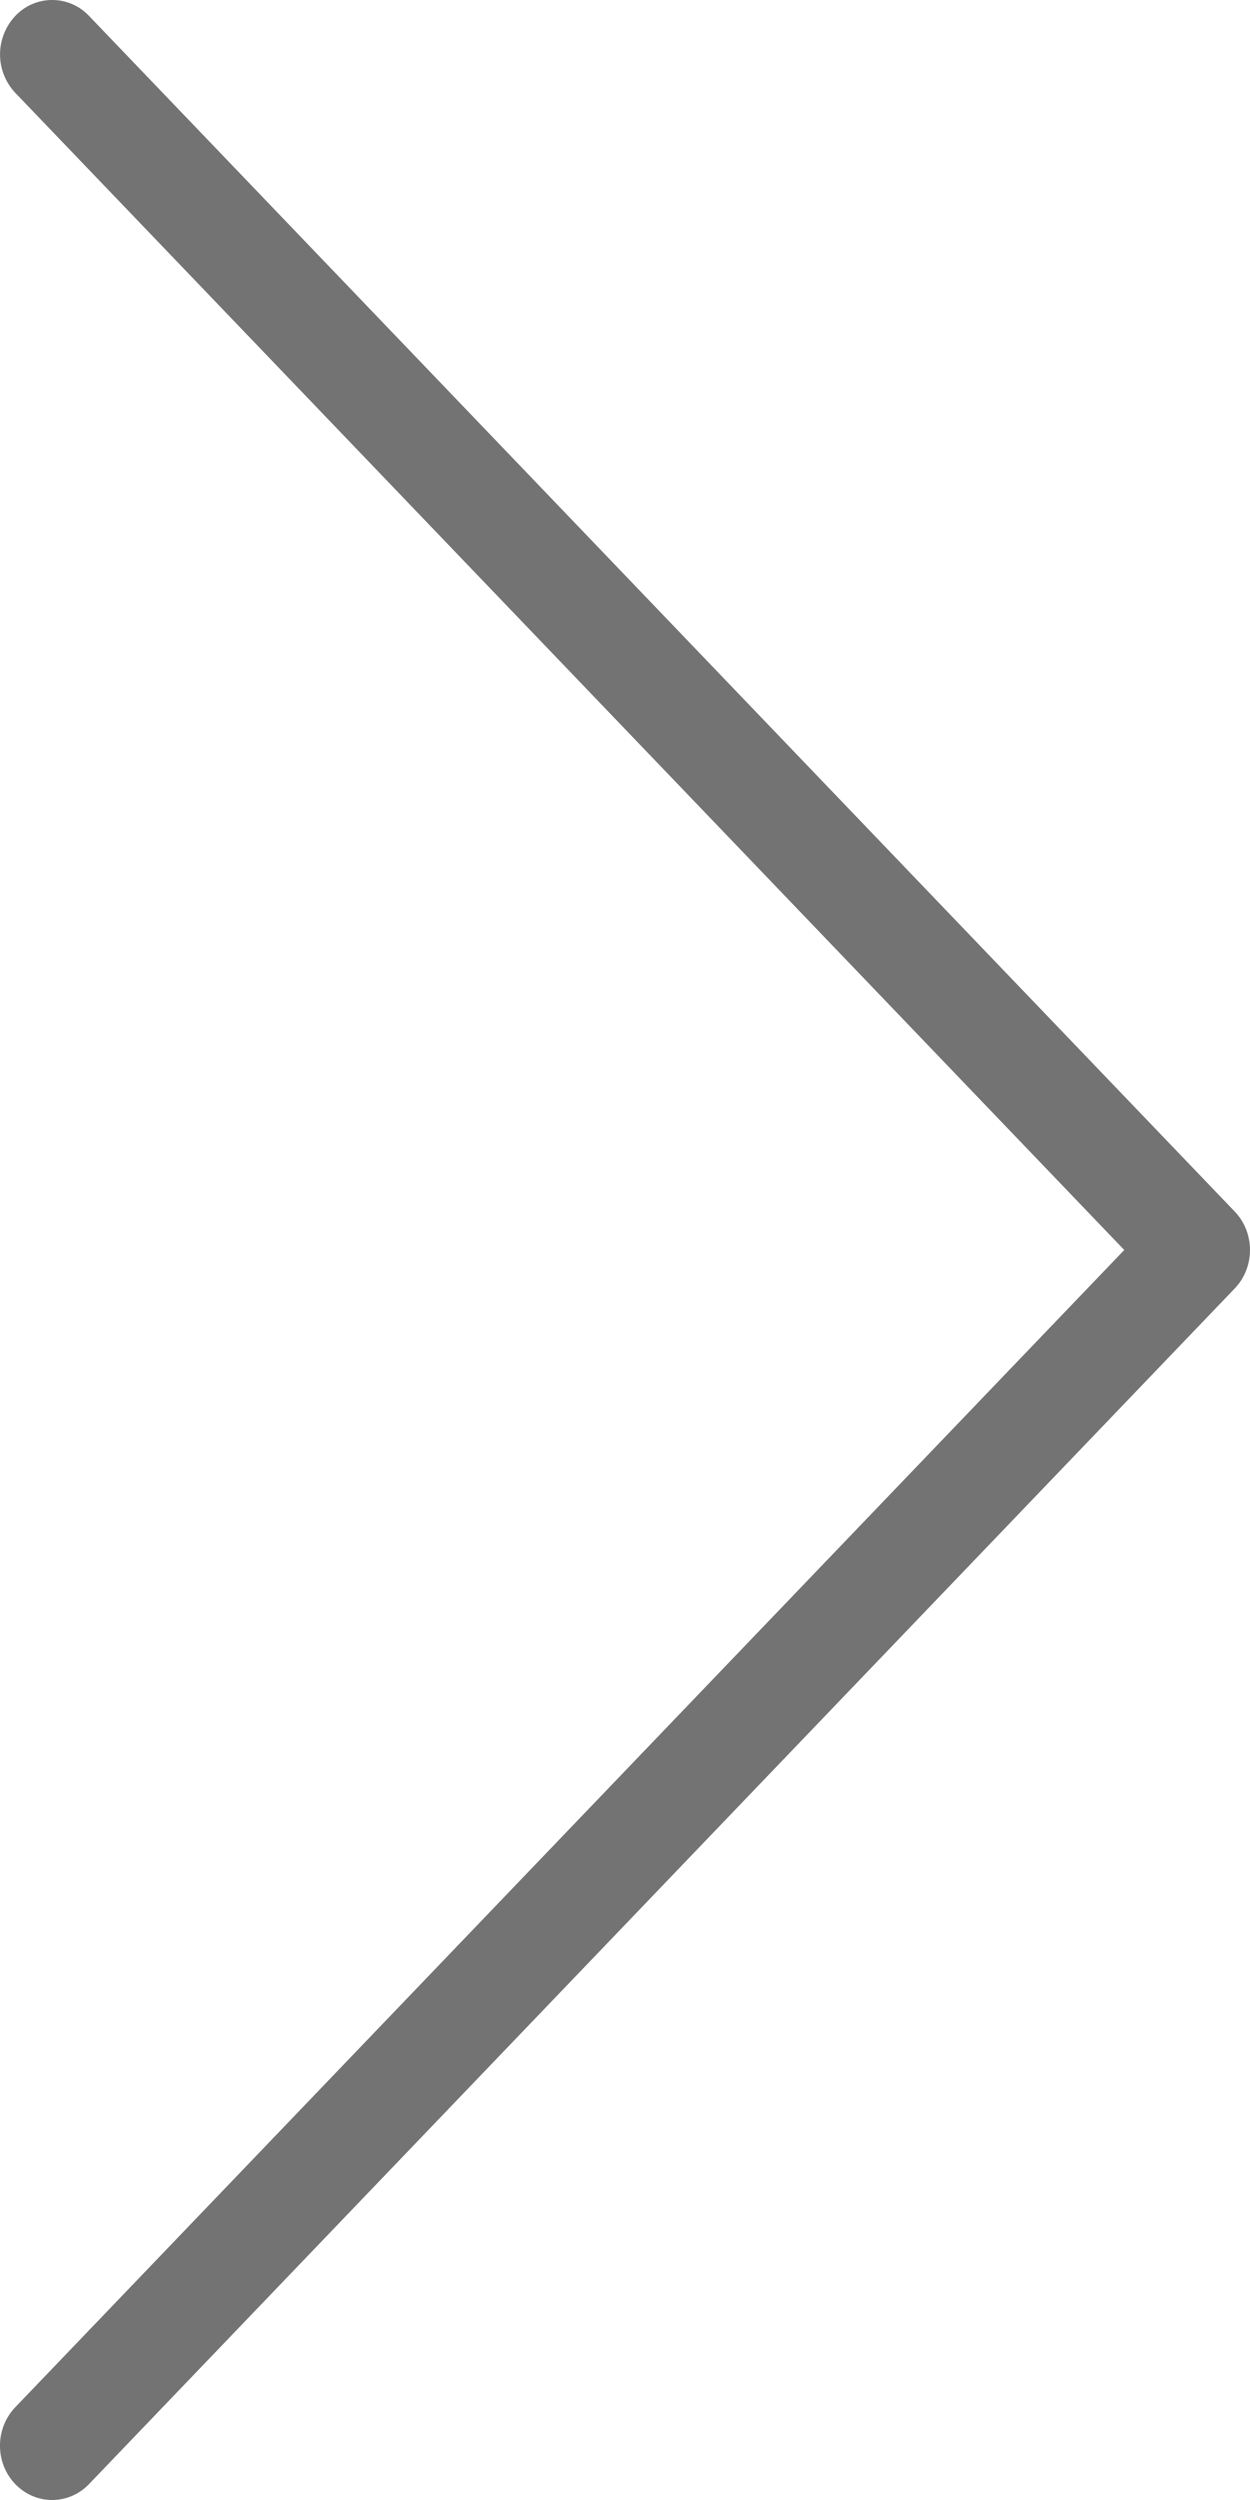 <svg width="20" height="40" fill="none" xmlns="http://www.w3.org/2000/svg"><path d="M.835 40C.375 40 0 39.612 0 39.132a.89.89 0 01.245-.617L17.988 20 .245 1.486a.898.898 0 010-1.231.81.81 0 011.18 0l18.331 19.13c.325.34.325.89 0 1.23L1.425 39.745a.816.816 0 01-.59.255z" fill="#737373"/></svg>